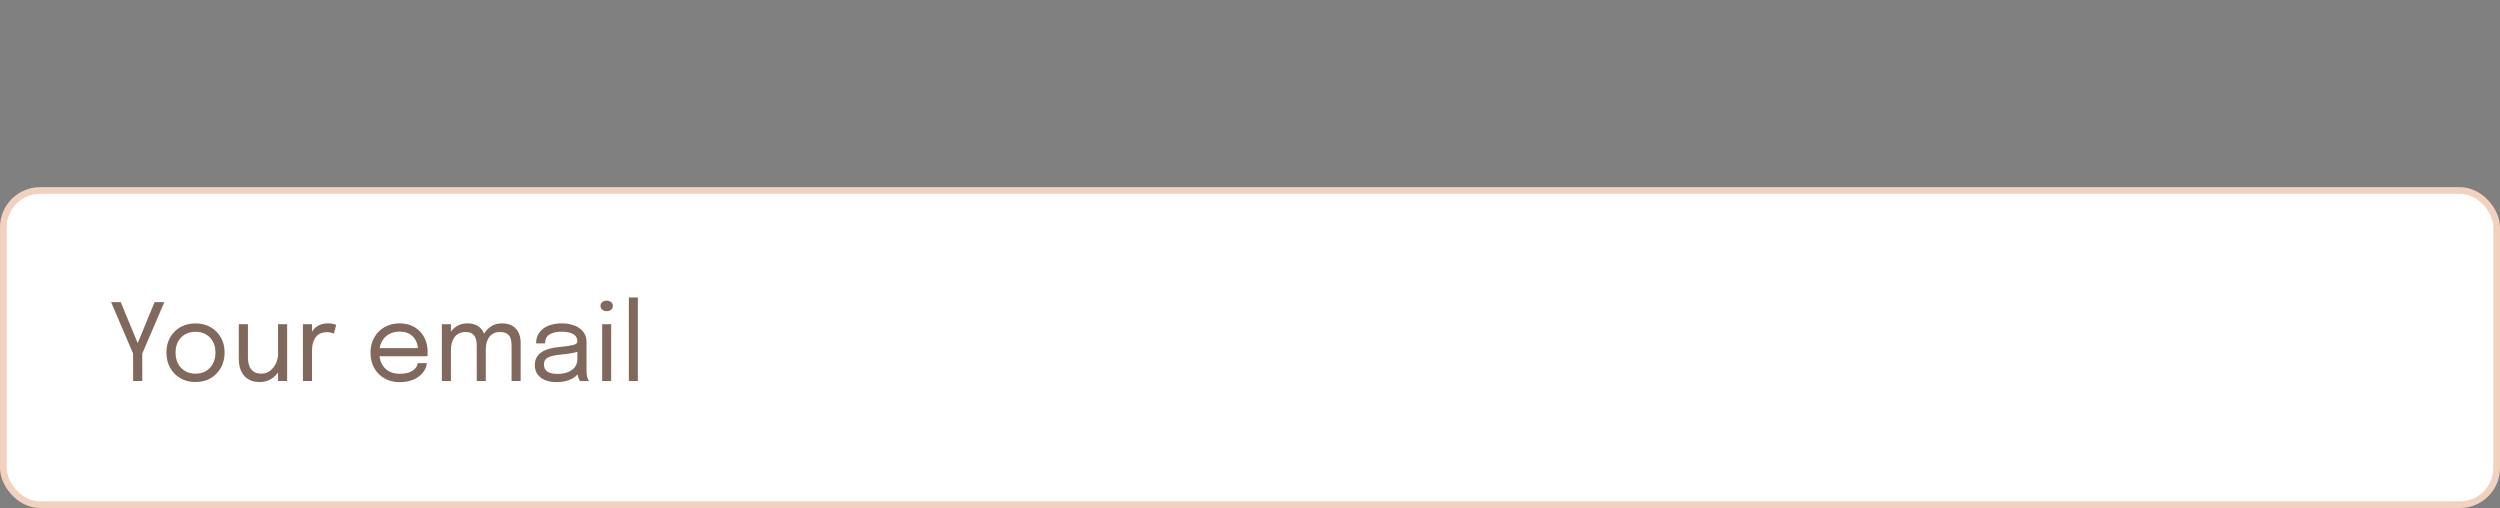 <svg width="374" height="76" viewBox="0 0 374 76" fill="none" xmlns="http://www.w3.org/2000/svg">
<rect x="0" y="0" width="374" height="76" fill="#808080" stroke="none"/>
<rect x="0.5" y="28.5" width="373" height="47" rx="5.5" fill="white" stroke="#F3D1BF"/>
<path d="M24.584 45.2L21.28 52.896V57H19.912V52.896L16.624 45.2H18.064L20.888 52.04H20.312L23.128 45.2H24.584ZM29.248 57.152C28.395 57.152 27.64 56.963 26.984 56.584C26.333 56.2 25.821 55.677 25.448 55.016C25.08 54.349 24.896 53.592 24.896 52.744C24.896 51.896 25.08 51.144 25.448 50.488C25.821 49.832 26.333 49.317 26.984 48.944C27.64 48.571 28.395 48.384 29.248 48.384C30.101 48.384 30.853 48.571 31.504 48.944C32.16 49.317 32.672 49.832 33.04 50.488C33.413 51.144 33.6 51.896 33.6 52.744C33.6 53.592 33.413 54.349 33.04 55.016C32.672 55.677 32.16 56.2 31.504 56.584C30.853 56.963 30.101 57.152 29.248 57.152ZM29.248 55.904C29.835 55.904 30.352 55.773 30.8 55.512C31.248 55.251 31.597 54.883 31.848 54.408C32.104 53.933 32.232 53.379 32.232 52.744C32.232 52.109 32.104 51.56 31.848 51.096C31.597 50.627 31.248 50.267 30.8 50.016C30.352 49.76 29.835 49.632 29.248 49.632C28.667 49.632 28.149 49.76 27.696 50.016C27.248 50.267 26.896 50.627 26.64 51.096C26.389 51.56 26.264 52.109 26.264 52.744C26.264 53.379 26.389 53.933 26.64 54.408C26.896 54.883 27.248 55.251 27.696 55.512C28.149 55.773 28.667 55.904 29.248 55.904ZM38.86 57.152C38.252 57.152 37.745 57.048 37.34 56.84C36.935 56.627 36.612 56.352 36.372 56.016C36.137 55.68 35.969 55.317 35.868 54.928C35.772 54.533 35.724 54.155 35.724 53.792C35.724 53.589 35.724 53.381 35.724 53.168C35.724 52.949 35.724 52.731 35.724 52.512V48.504H37.092V52.336C37.092 52.533 37.092 52.728 37.092 52.92C37.092 53.112 37.092 53.293 37.092 53.464C37.092 53.896 37.151 54.296 37.268 54.664C37.391 55.032 37.601 55.331 37.9 55.56C38.199 55.784 38.609 55.896 39.132 55.896C39.623 55.896 40.052 55.749 40.42 55.456C40.788 55.157 41.076 54.787 41.284 54.344C41.492 53.896 41.596 53.451 41.596 53.008L42.388 53.336C42.388 53.805 42.305 54.267 42.14 54.72C41.975 55.168 41.737 55.576 41.428 55.944C41.124 56.312 40.753 56.605 40.316 56.824C39.884 57.043 39.399 57.152 38.86 57.152ZM41.596 57V48.504H42.956V57H41.596ZM45.318 57V48.504H46.678V51.112L46.23 50.952C46.262 50.637 46.342 50.328 46.47 50.024C46.598 49.715 46.774 49.437 46.998 49.192C47.227 48.941 47.512 48.744 47.854 48.6C48.195 48.451 48.595 48.376 49.054 48.376C49.395 48.376 49.672 48.405 49.886 48.464C50.104 48.517 50.24 48.56 50.294 48.592L49.942 49.928C49.888 49.891 49.779 49.843 49.614 49.784C49.454 49.725 49.224 49.696 48.926 49.696C48.483 49.696 48.115 49.776 47.822 49.936C47.534 50.096 47.304 50.309 47.134 50.576C46.968 50.837 46.851 51.123 46.782 51.432C46.712 51.741 46.678 52.048 46.678 52.352V57H45.318ZM56.195 53.296V52.08H62.763L62.523 52.48C62.523 52.448 62.523 52.419 62.523 52.392C62.523 52.36 62.523 52.331 62.523 52.304C62.523 51.813 62.419 51.365 62.211 50.96C62.009 50.549 61.705 50.221 61.299 49.976C60.894 49.731 60.393 49.608 59.795 49.608C59.193 49.608 58.662 49.736 58.203 49.992C57.745 50.248 57.387 50.611 57.131 51.08C56.875 51.544 56.747 52.099 56.747 52.744C56.747 53.4 56.87 53.965 57.115 54.44C57.366 54.915 57.721 55.28 58.179 55.536C58.638 55.792 59.182 55.92 59.811 55.92C60.259 55.92 60.649 55.875 60.979 55.784C61.31 55.688 61.582 55.563 61.795 55.408C62.014 55.248 62.179 55.075 62.291 54.888C62.403 54.701 62.47 54.515 62.491 54.328H63.851C63.825 54.669 63.718 55.008 63.531 55.344C63.345 55.68 63.081 55.987 62.739 56.264C62.398 56.536 61.979 56.755 61.483 56.92C60.987 57.085 60.417 57.168 59.771 57.168C58.918 57.168 58.166 56.981 57.515 56.608C56.865 56.235 56.353 55.717 55.979 55.056C55.611 54.395 55.427 53.635 55.427 52.776C55.427 51.907 55.614 51.144 55.987 50.488C56.361 49.827 56.875 49.309 57.531 48.936C58.187 48.563 58.937 48.376 59.779 48.376C60.638 48.376 61.382 48.563 62.011 48.936C62.641 49.309 63.126 49.821 63.467 50.472C63.809 51.117 63.979 51.853 63.979 52.68C63.979 52.765 63.977 52.877 63.971 53.016C63.966 53.155 63.958 53.248 63.947 53.296H56.195ZM71.323 57V53.248C71.323 52.917 71.323 52.632 71.323 52.392C71.323 52.147 71.323 51.941 71.323 51.776C71.323 51.568 71.307 51.344 71.275 51.104C71.248 50.859 71.182 50.629 71.075 50.416C70.968 50.197 70.8 50.019 70.571 49.88C70.347 49.741 70.035 49.672 69.635 49.672C69.23 49.672 68.888 49.752 68.611 49.912C68.334 50.067 68.11 50.272 67.939 50.528C67.768 50.784 67.646 51.067 67.571 51.376C67.496 51.68 67.459 51.981 67.459 52.28L66.691 51.968C66.691 51.328 66.824 50.736 67.091 50.192C67.358 49.648 67.731 49.211 68.211 48.88C68.696 48.544 69.264 48.376 69.915 48.376C70.56 48.376 71.086 48.507 71.491 48.768C71.896 49.029 72.195 49.389 72.387 49.848C72.579 50.307 72.675 50.835 72.675 51.432C72.675 51.645 72.675 51.92 72.675 52.256C72.675 52.587 72.675 52.965 72.675 53.392V57H71.323ZM66.099 57V48.504H67.459V57H66.099ZM76.531 57V53.248C76.531 52.885 76.531 52.587 76.531 52.352C76.531 52.112 76.531 51.909 76.531 51.744C76.531 51.536 76.518 51.312 76.491 51.072C76.464 50.832 76.398 50.608 76.291 50.4C76.184 50.187 76.014 50.013 75.779 49.88C75.55 49.741 75.227 49.672 74.811 49.672C74.4 49.672 74.056 49.749 73.779 49.904C73.507 50.059 73.288 50.261 73.123 50.512C72.963 50.763 72.848 51.035 72.779 51.328C72.71 51.616 72.675 51.893 72.675 52.16L71.907 51.864C71.907 51.256 72.035 50.688 72.291 50.16C72.552 49.627 72.92 49.197 73.395 48.872C73.875 48.541 74.443 48.376 75.099 48.376C75.712 48.376 76.224 48.496 76.635 48.736C77.051 48.976 77.363 49.315 77.571 49.752C77.784 50.184 77.891 50.699 77.891 51.296C77.891 51.52 77.891 51.797 77.891 52.128C77.891 52.459 77.891 52.832 77.891 53.248V57H76.531ZM83.223 57.16C82.578 57.16 82.013 57.059 81.527 56.856C81.047 56.653 80.674 56.363 80.407 55.984C80.141 55.6 80.007 55.141 80.007 54.608C80.007 54.053 80.151 53.592 80.439 53.224C80.727 52.851 81.133 52.56 81.655 52.352C82.178 52.144 82.786 52.005 83.479 51.936C84.525 51.829 85.269 51.725 85.711 51.624C86.154 51.517 86.375 51.347 86.375 51.112C86.375 51.107 86.375 51.104 86.375 51.104C86.375 51.099 86.375 51.093 86.375 51.088C86.375 50.597 86.175 50.232 85.775 49.992C85.375 49.747 84.797 49.624 84.039 49.624C83.25 49.624 82.637 49.763 82.199 50.04C81.762 50.312 81.543 50.755 81.543 51.368H80.199C80.199 50.733 80.362 50.195 80.687 49.752C81.013 49.304 81.463 48.963 82.039 48.728C82.621 48.493 83.29 48.376 84.047 48.376C84.741 48.376 85.365 48.483 85.919 48.696C86.479 48.904 86.922 49.216 87.247 49.632C87.578 50.043 87.743 50.552 87.743 51.16C87.743 51.272 87.743 51.384 87.743 51.496C87.743 51.603 87.743 51.712 87.743 51.824V55.4C87.743 55.587 87.751 55.768 87.767 55.944C87.783 56.12 87.81 56.275 87.847 56.408C87.895 56.568 87.949 56.699 88.007 56.8C88.066 56.896 88.114 56.963 88.151 57H86.783C86.757 56.973 86.717 56.912 86.663 56.816C86.61 56.715 86.559 56.597 86.511 56.464C86.474 56.357 86.445 56.224 86.423 56.064C86.402 55.899 86.391 55.728 86.391 55.552L86.615 55.704C86.45 55.992 86.207 56.245 85.887 56.464C85.573 56.683 85.191 56.853 84.743 56.976C84.295 57.099 83.789 57.16 83.223 57.16ZM83.439 55.936C83.989 55.936 84.485 55.853 84.927 55.688C85.37 55.517 85.722 55.267 85.983 54.936C86.245 54.605 86.375 54.195 86.375 53.704V52.016L86.679 52.528C86.338 52.661 85.911 52.771 85.399 52.856C84.893 52.936 84.362 53.003 83.807 53.056C83.002 53.131 82.394 53.272 81.983 53.48C81.578 53.688 81.375 54.037 81.375 54.528C81.375 54.992 81.543 55.344 81.879 55.584C82.215 55.819 82.735 55.936 83.439 55.936ZM90.085 57V48.504H91.429V57H90.085ZM90.765 46.552C90.515 46.552 90.296 46.483 90.109 46.344C89.928 46.2 89.837 46.005 89.837 45.76C89.837 45.52 89.928 45.331 90.109 45.192C90.296 45.048 90.515 44.976 90.765 44.976C91.016 44.976 91.232 45.048 91.413 45.192C91.595 45.331 91.685 45.52 91.685 45.76C91.685 46.005 91.595 46.2 91.413 46.344C91.232 46.483 91.016 46.552 90.765 46.552ZM95.422 44.496V57H94.078V44.496H95.422Z" fill="#391400" fill-opacity="0.64"/>
</svg>
